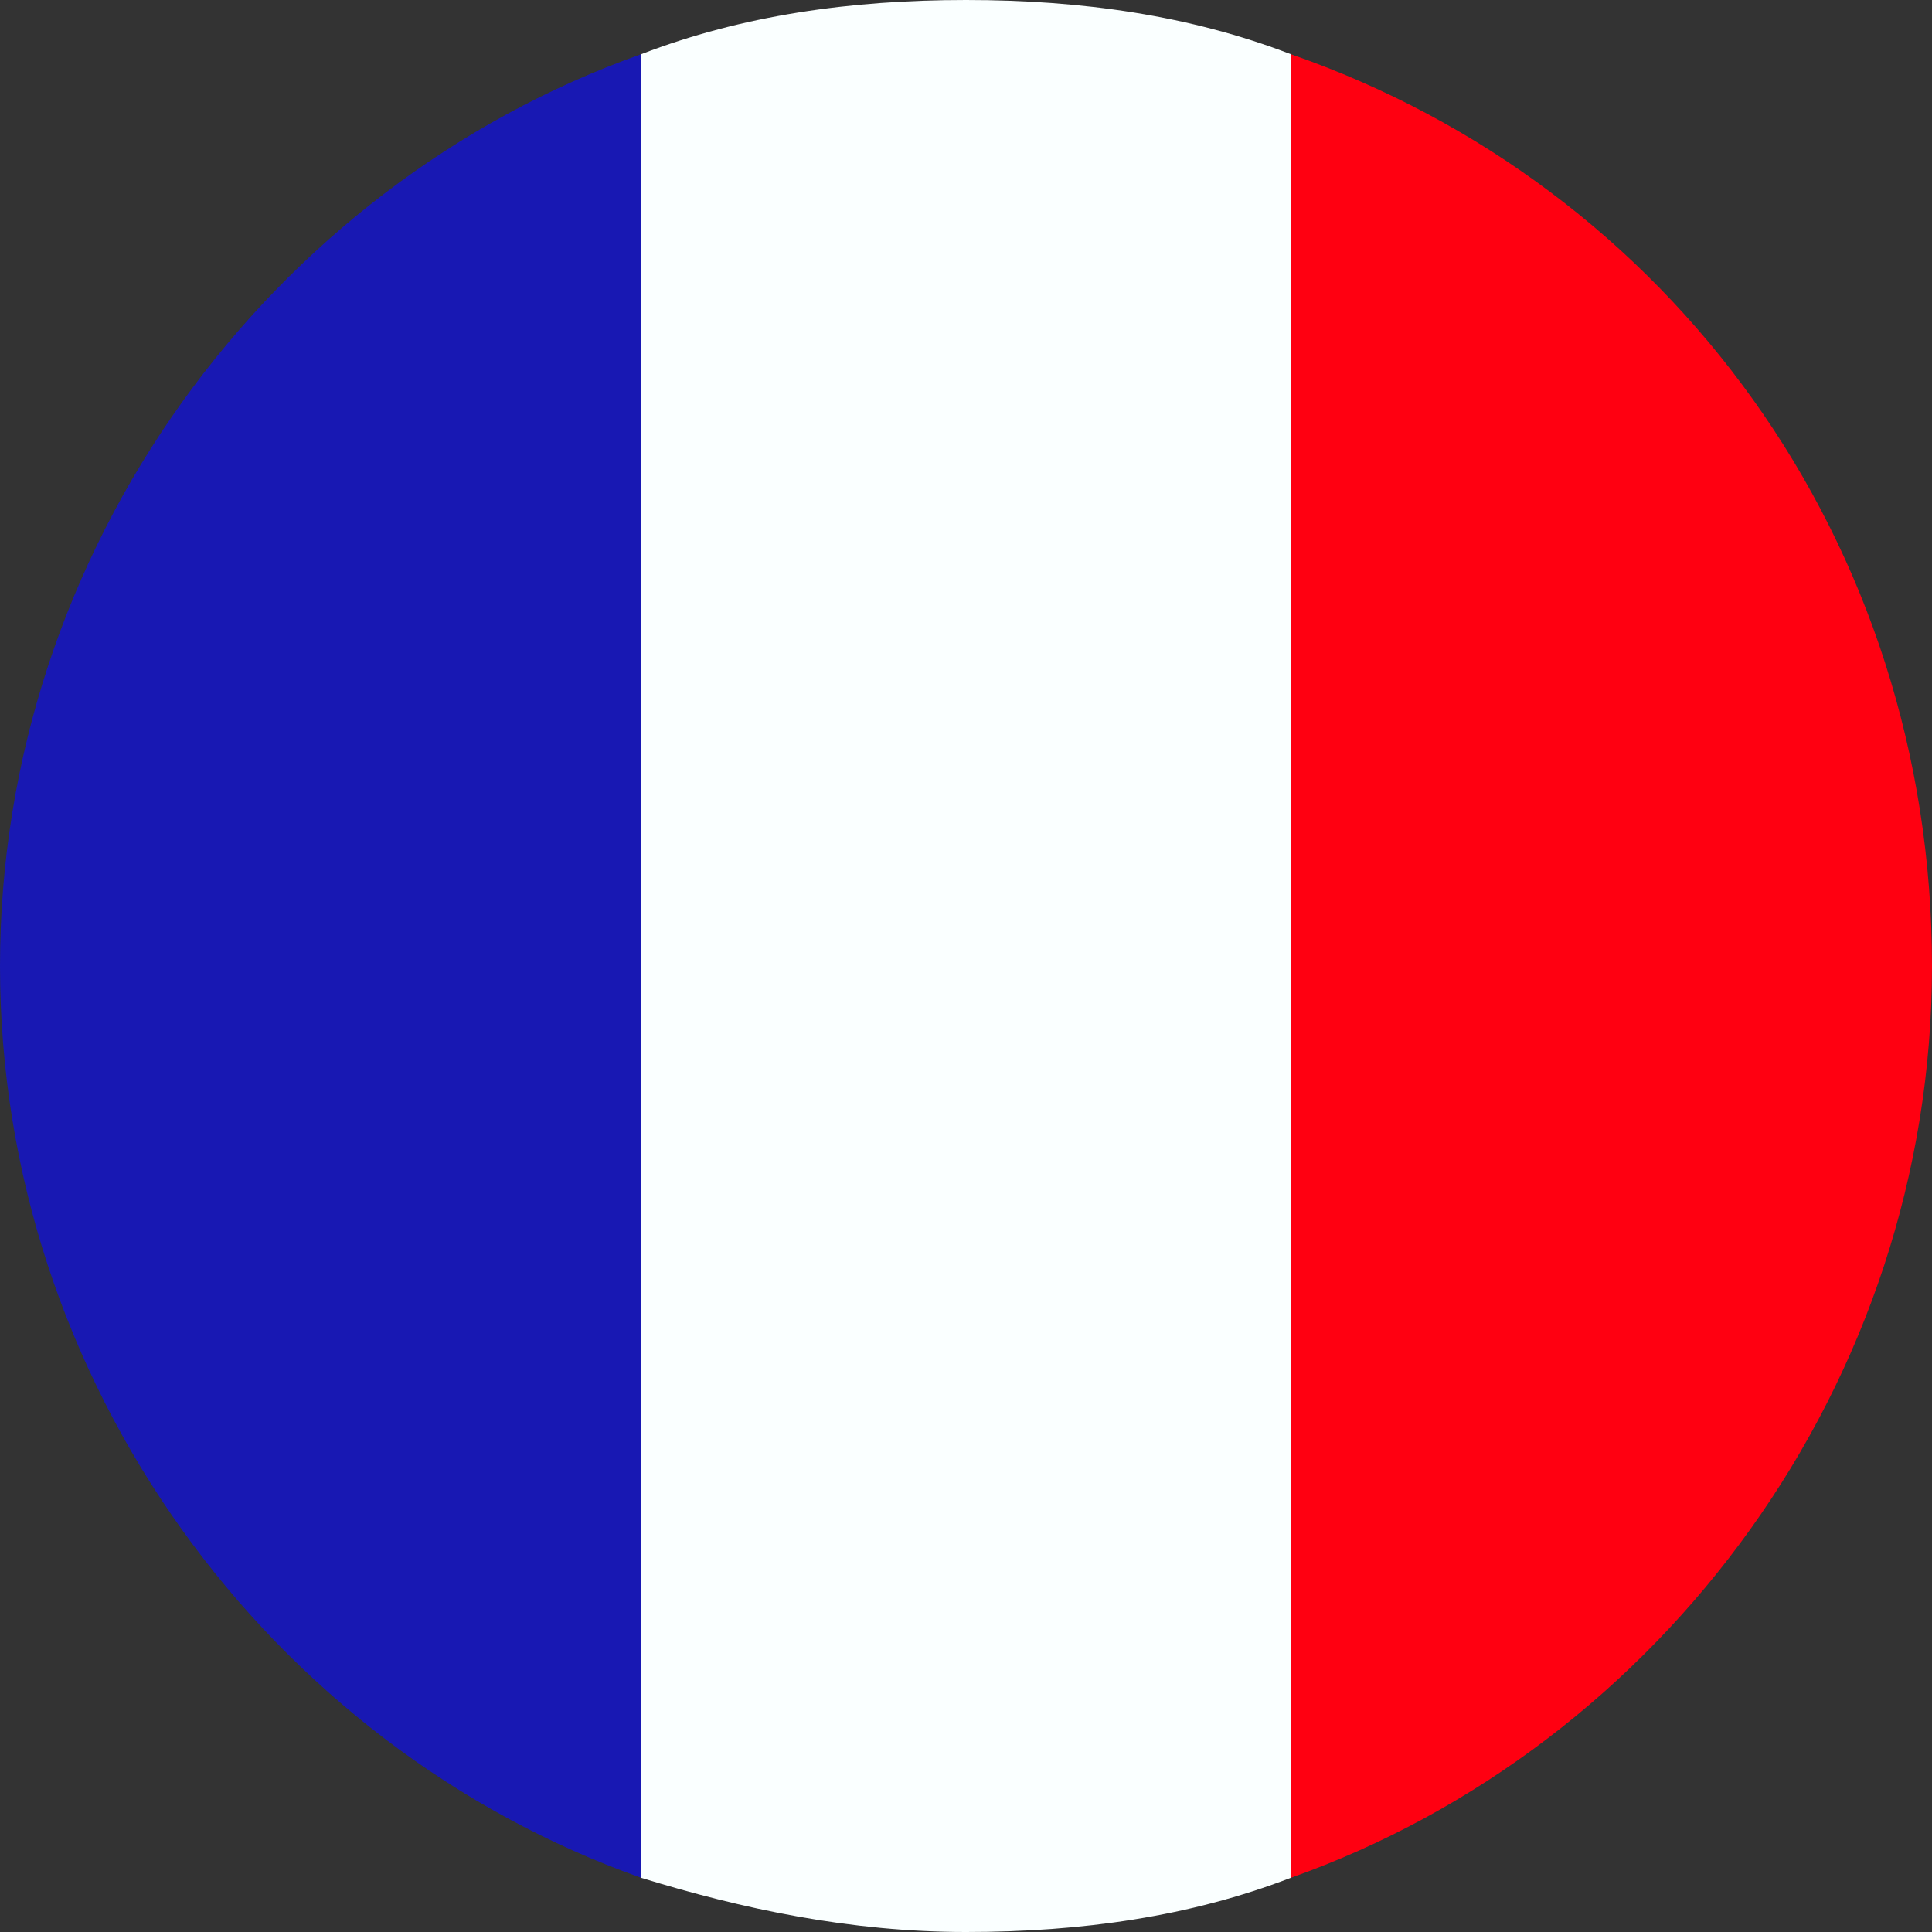 <?xml version="1.0" encoding="UTF-8"?><svg xmlns="http://www.w3.org/2000/svg" viewBox="0 0 25 25"><rect x="0" y="0" width="25" height="25" fill="#333333" stroke="none"/><defs><style>.d{fill:#f01;}.e{fill:#faffff;}.f{fill:none;}.g{fill:#1818b3;}</style></defs><g id="a"/><g id="b"><g id="c"><g><path class="g" d="M8.3,.7V24.3C3.5,22.6,0,17.9,0,12.5S3.5,2.4,8.3,.7Z"/><path class="e" d="M16.7,.7V24.3c-1.3,.5-2.7,.7-4.2,.7s-2.9-.3-4.2-.7V.7c1.3-.5,2.7-.7,4.2-.7s2.9,.2,4.2,.7Z"/><path class="d" d="M25,12.5c0,5.4-3.5,10.1-8.3,11.8V.7c4.9,1.7,8.3,6.3,8.3,11.8Z"/><path class="f" d="M25,12.5c0,5.4-3.5,10.1-8.3,11.8-1.3,.5-2.7,.7-4.2,.7s-2.9-.3-4.2-.7C3.5,22.6,0,17.9,0,12.5S3.5,2.4,8.3,.7c1.3-.5,2.7-.7,4.2-.7s2.9,.2,4.2,.7c4.9,1.7,8.3,6.3,8.3,11.8Z"/><path class="f" d="M25,12.5c0,5.4-3.5,10.1-8.3,11.8-1.3,.5-2.7,.7-4.2,.7s-2.9-.3-4.2-.7C3.5,22.6,0,17.9,0,12.5S3.5,2.4,8.3,.7c1.3-.5,2.7-.7,4.2-.7s2.9,.2,4.2,.7c4.9,1.7,8.3,6.3,8.3,11.8Z"/></g></g></g></svg>
